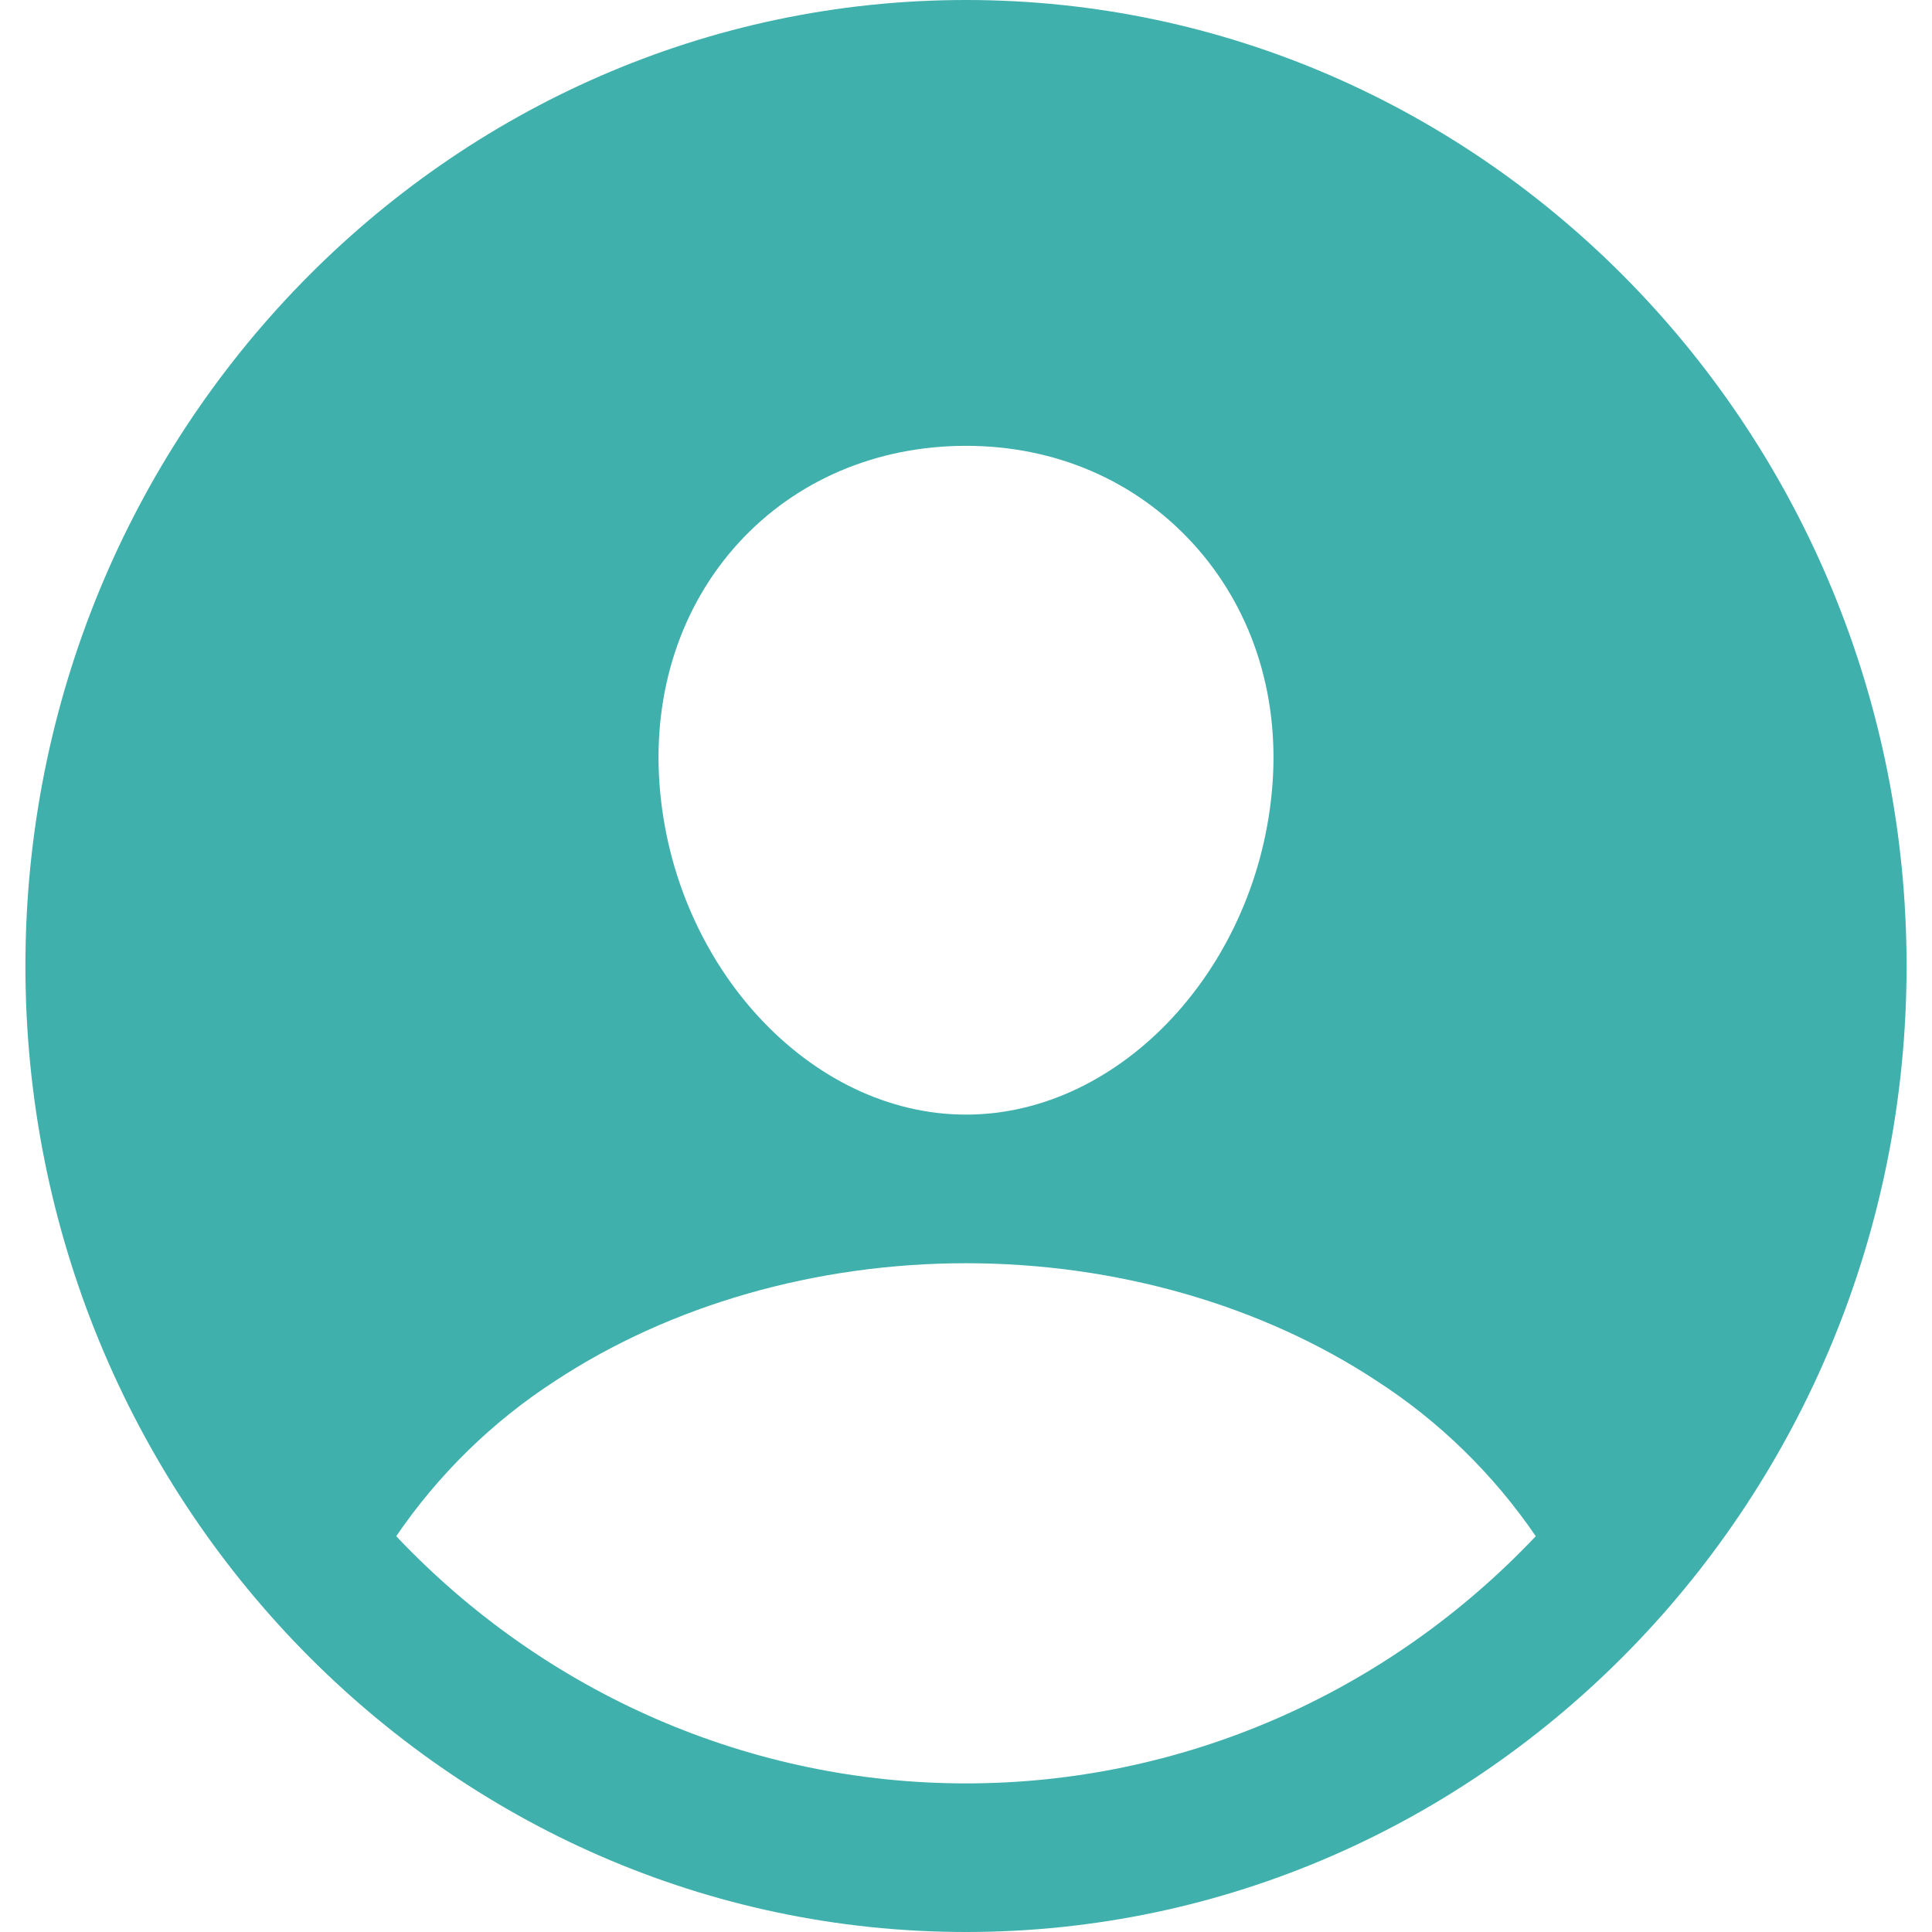 <svg width="38" height="38" viewBox="0 0 37 38" fill="none" xmlns="http://www.w3.org/2000/svg">
<path d="M18.5 0C8.299 0 0 8.524 0 19C0 29.477 8.299 38 18.5 38C28.701 38 37 29.477 37 19C37 8.524 28.701 0 18.5 0ZM14.033 10.671C15.16 9.444 16.746 8.769 18.5 8.769C20.254 8.769 21.826 9.449 22.957 10.682C24.103 11.932 24.661 13.611 24.529 15.416C24.266 19 21.562 21.923 18.5 21.923C15.438 21.923 12.729 19 12.471 15.415C12.34 13.595 12.897 11.911 14.033 10.671ZM18.5 35.077C16.41 35.078 14.341 34.649 12.416 33.814C10.491 32.979 8.749 31.755 7.293 30.215C8.127 28.994 9.19 27.956 10.419 27.161C12.686 25.668 15.555 24.846 18.5 24.846C21.445 24.846 24.314 25.668 26.579 27.161C27.809 27.955 28.872 28.994 29.707 30.215C28.251 31.755 26.509 32.979 24.584 33.814C22.659 34.649 20.59 35.078 18.5 35.077Z" fill="#3FB0AC"/>
</svg>
